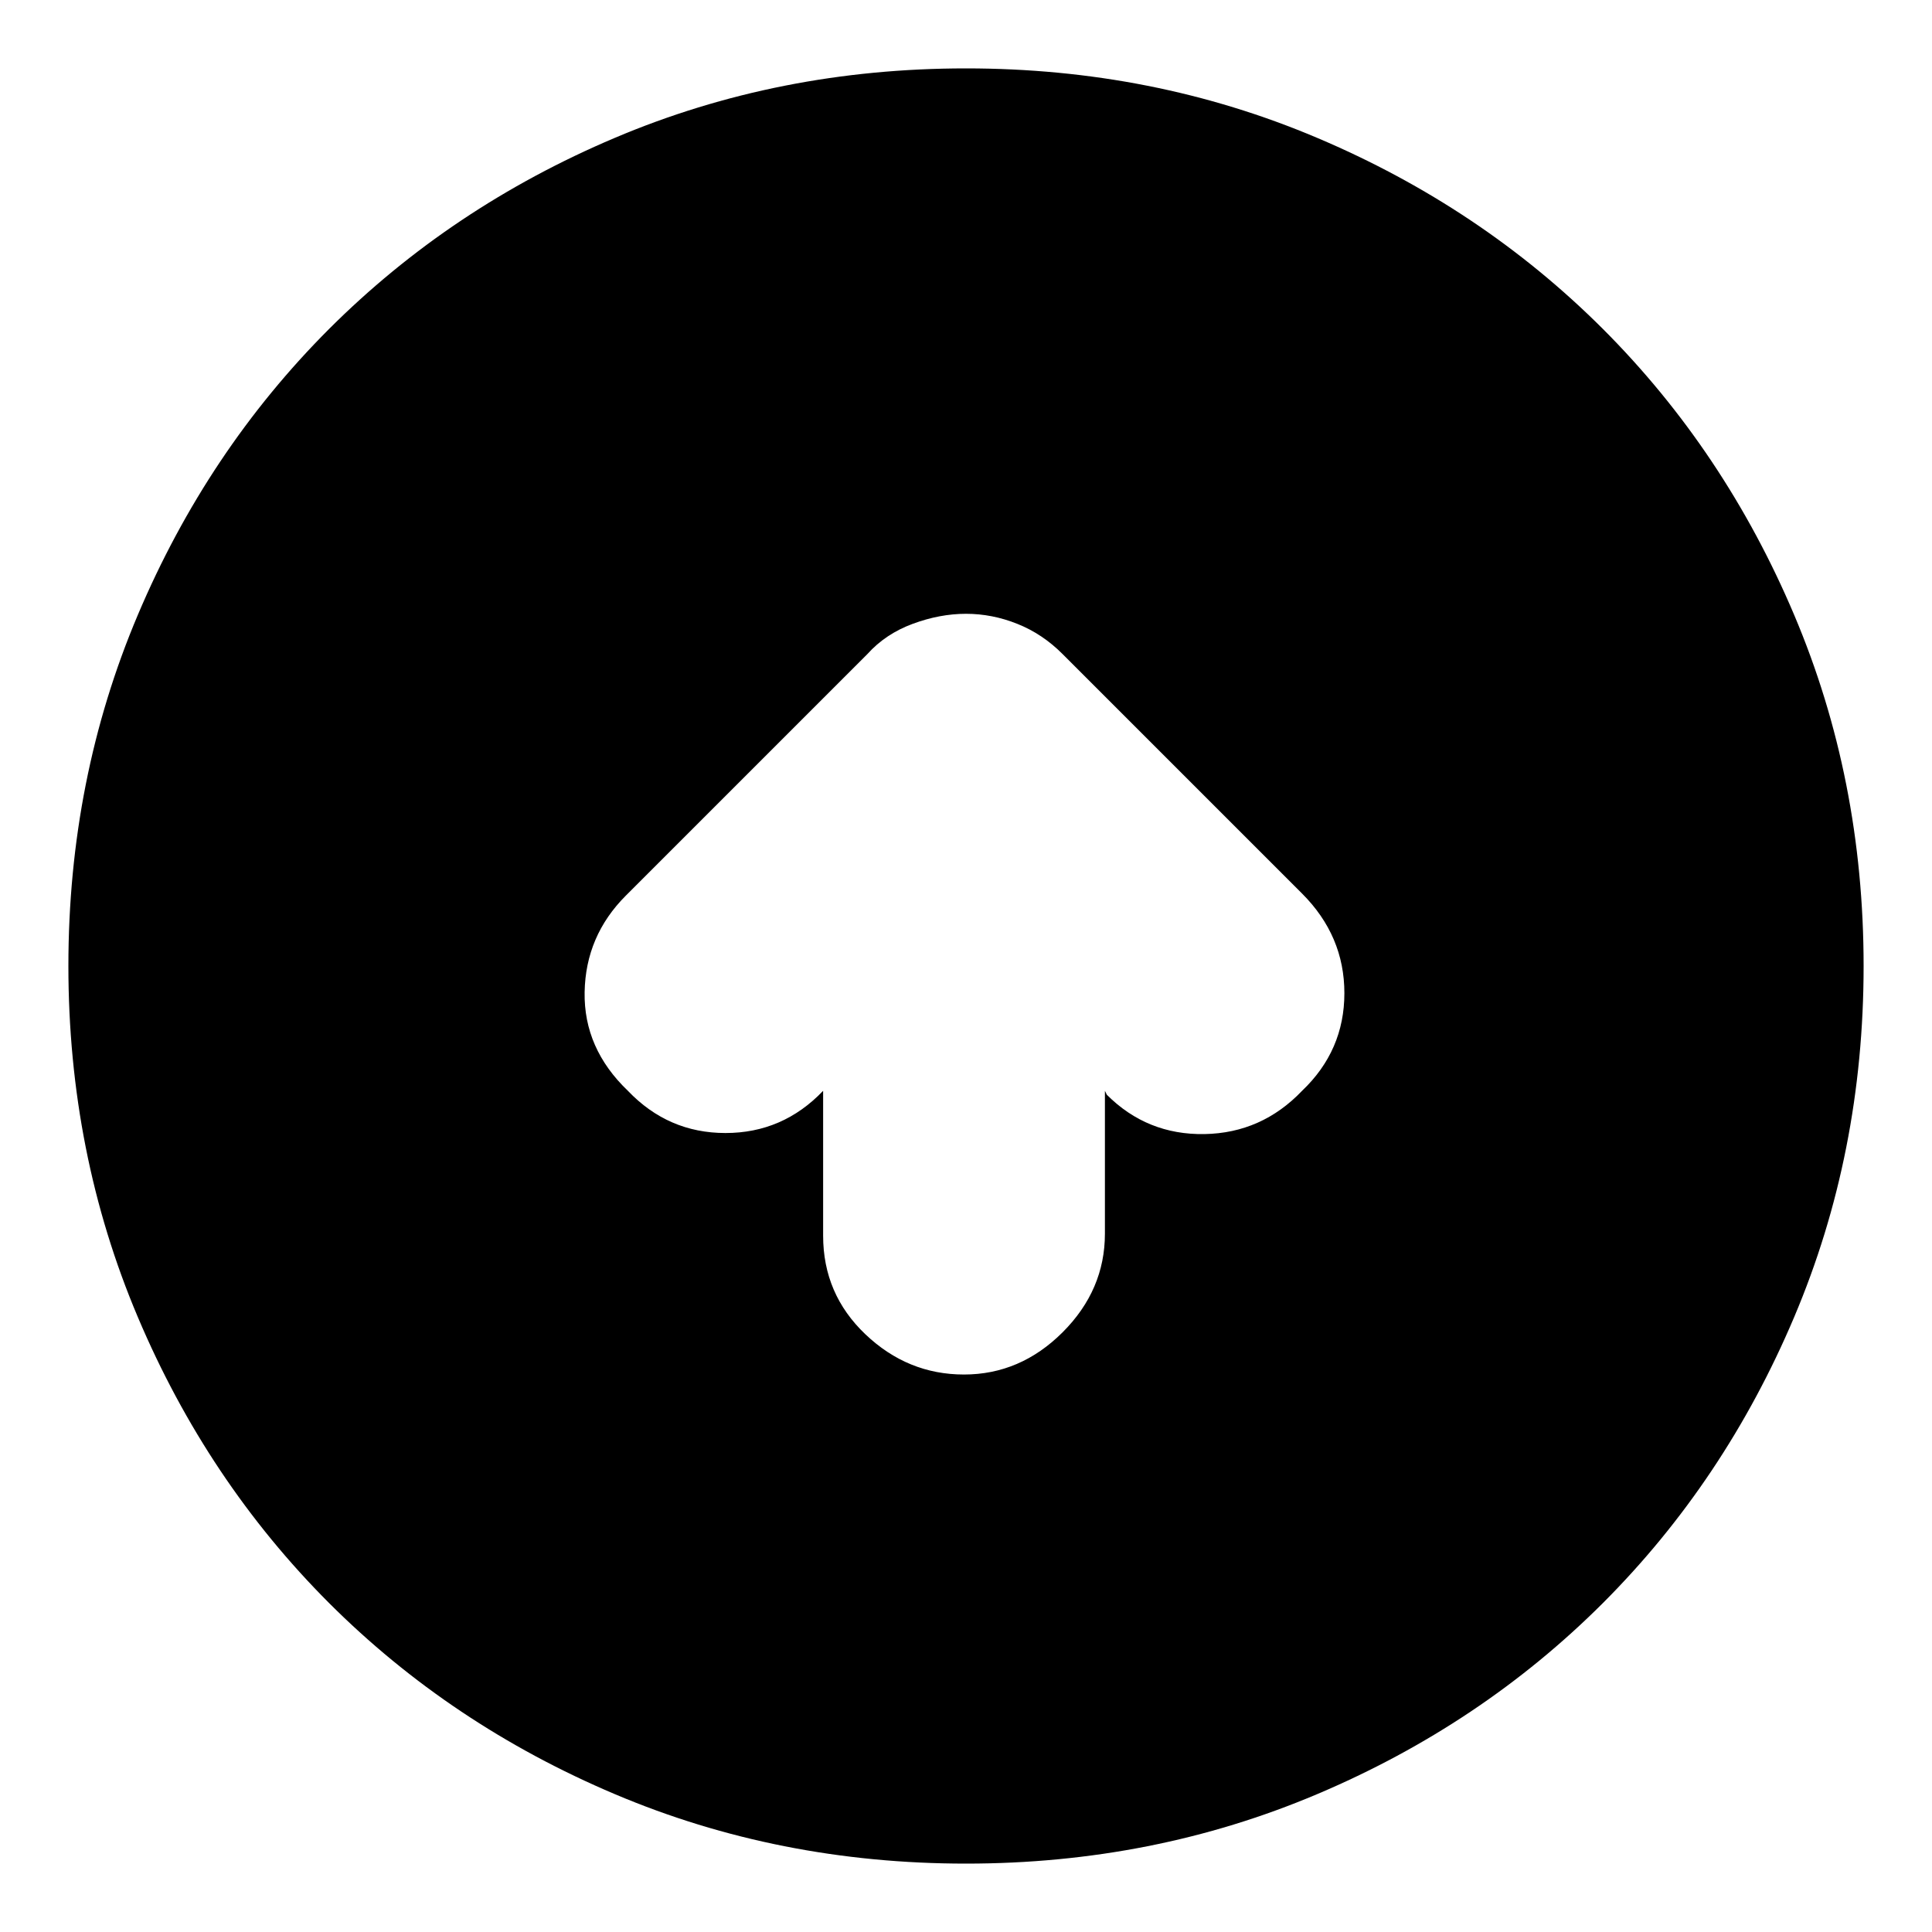 <svg xmlns="http://www.w3.org/2000/svg" height="20" width="20"><path d="M9.979 14.229q.583 0 1.021-.437.438-.438.438-1.021v-1.479l.02.041q.417.417 1.011.407.593-.011 1.01-.448.438-.417.438-1.011 0-.593-.438-1.031L11 6.771q-.208-.209-.469-.313-.26-.104-.531-.104t-.552.104q-.281.104-.469.313l-2.5 2.5q-.417.417-.427 1-.01.583.448 1.021.417.437 1.01.437.594 0 1.011-.437v1.5q0 .604.437 1.02.438.417 1.021.417ZM10 19.292q-1.938 0-3.635-.719-1.698-.719-2.959-1.979-1.26-1.261-1.979-2.959Q.708 11.938.708 10q0-1.938.719-3.635.719-1.698 1.979-2.959 1.261-1.26 2.959-1.979Q8.062.708 10 .708q1.938 0 3.635.719 1.698.719 2.959 1.979 1.26 1.261 1.979 2.959.719 1.697.719 3.635 0 1.938-.719 3.635-.719 1.698-1.979 2.959-1.261 1.26-2.959 1.979-1.697.719-3.635.719Z"/></svg>